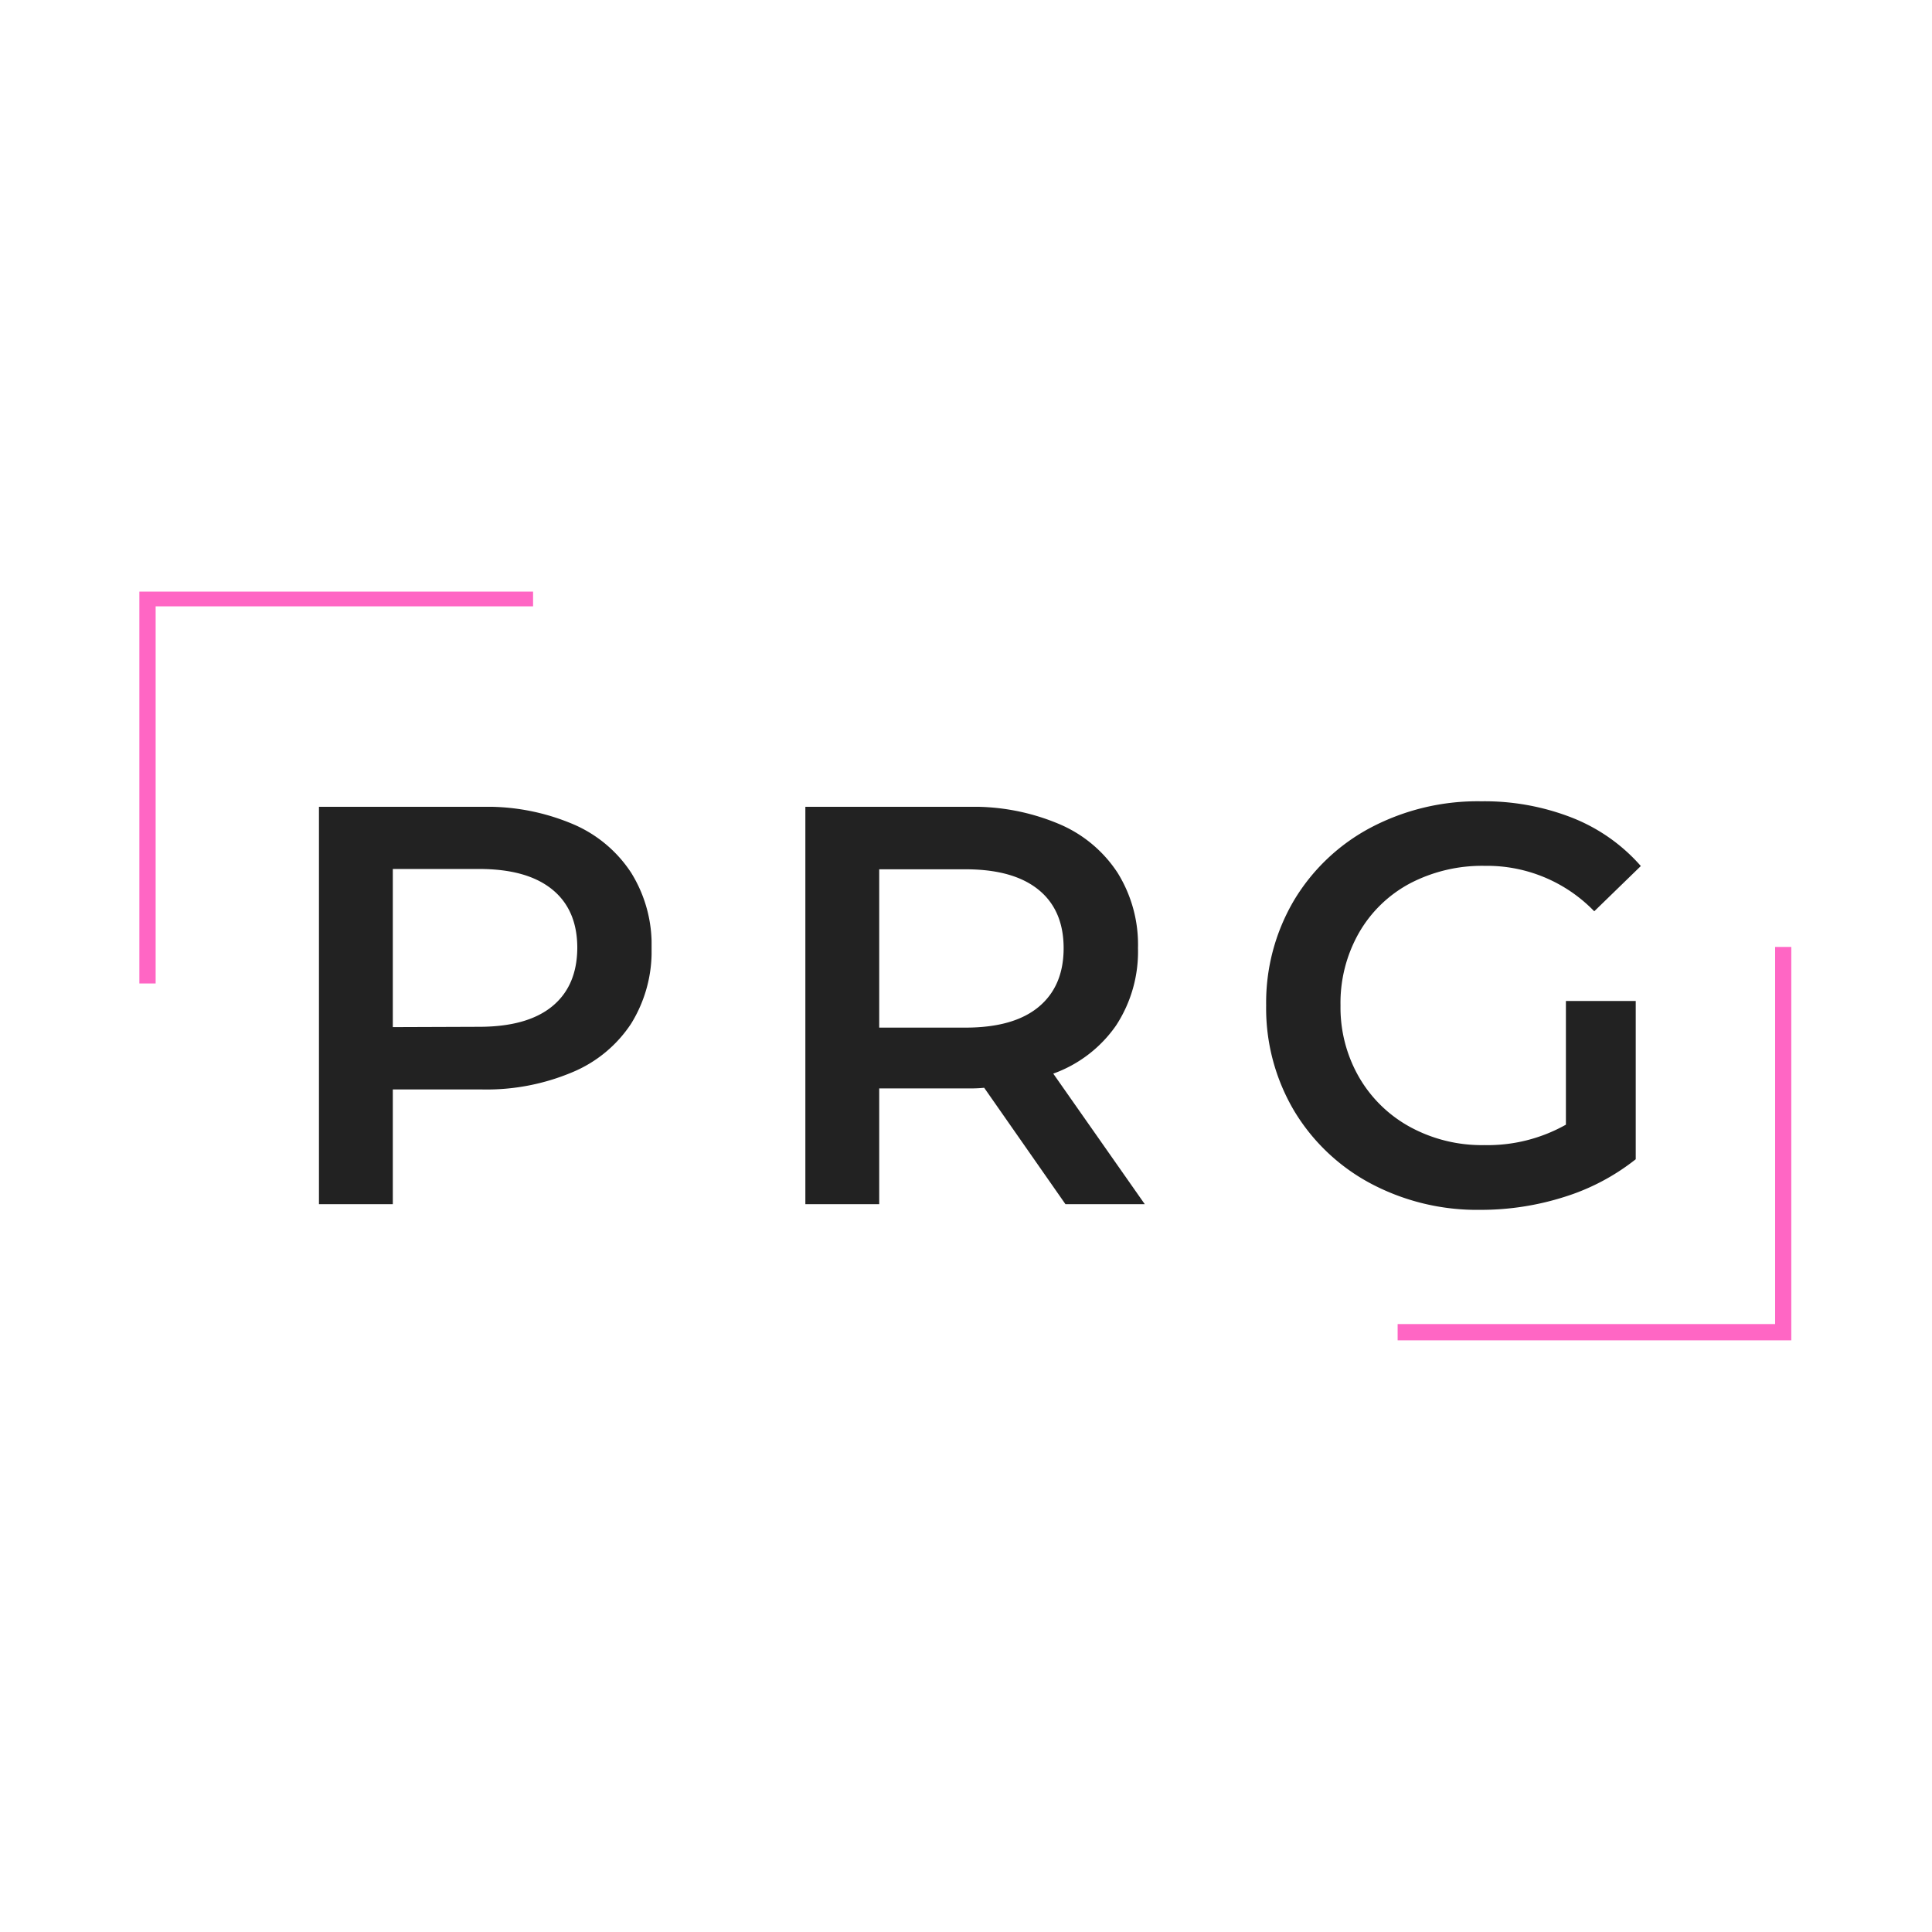 <svg id="Layer_1" data-name="Layer 1" xmlns="http://www.w3.org/2000/svg" xmlns:xlink="http://www.w3.org/1999/xlink" viewBox="0 0 375 375"><defs><symbol id="glyph0-1" data-name="glyph0-1" viewBox="0 0 52.92 63.22"><path class="prg-2" d="M26 63.22a34.93 34.93 0 0014.33-2.72 20.74 20.74 0 009.34-7.77 21.63 21.63 0 003.25-12 21.82 21.82 0 00-3.25-12A20.68 20.68 0 0040.33 21 35.1 35.1 0 0026 18.25H11.75V0H0v63.22zm-.55-35q7.68 0 11.65 3.25t4 9.31c0 4-1.32 7.13-4 9.3s-6.53 3.25-11.65 3.25h-13.7V28.17z"/></symbol><symbol id="glyph0-2" data-name="glyph0-2" viewBox="0 0 54.02 63.22"><path class="prg-2" d="M41.38 0L28.45 18.52a20.83 20.83 0 00-2.43-.1H11.75V0H0v63.22h26a34.93 34.93 0 0014.33-2.72 20.74 20.74 0 009.34-7.77 21.63 21.63 0 003.25-12 21.44 21.44 0 00-3.48-12.29 20.66 20.66 0 00-10-7.67L54 0zm-.29 40.73c0 4-1.32 7.13-4 9.3s-6.53 3.25-11.65 3.25H11.75V28.09h13.72q7.68 0 11.65 3.3t3.97 9.34z"/></symbol><symbol id="glyph0-3" data-name="glyph0-3" viewBox="0 0 59.61 65.03"><path class="prg-2" d="M47.69 33.23H58.8V8.05a35.07 35.07 0 00-11.38-6A43.79 43.79 0 0034.05 0a36.06 36.06 0 00-17.43 4.2 31.41 31.41 0 00-12.2 11.61A32 32 0 000 32.52a32 32 0 004.42 16.7 31.27 31.27 0 0012.25 11.61A36.49 36.49 0 0034.23 65a38.3 38.3 0 0014.46-2.62 28.32 28.32 0 0010.92-7.68l-7.41-7.2a23.72 23.72 0 01-17.42 7.23 24.76 24.76 0 01-11.89-2.79 20.4 20.4 0 01-8.12-7.86 22.51 22.51 0 01-2.94-11.56 22.21 22.21 0 012.94-11.4 21 21 0 018.12-7.93 23.85 23.85 0 0111.8-2.89 25.4 25.4 0 0113 3.25z"/></symbol><clipPath id="clip-path"><path class="prg-1" d="M27.05 114.83h76.77v76.94H27.05z"/></clipPath><clipPath id="clip-path-2"><path class="prg-1" d="M271.17 183.22h76.52v76.95h-76.52z"/></clipPath><style>.prg-1{fill:none}.prg-2{fill:#222}.prg-5{fill:#ff66c4}</style></defs><g id="surface1"><path fill="#fff" d="M0 0h375v375H0z"/><g clip-path="url(#clip-path)"><path class="prg-5" d="M30.21 190.89h-3.16v-76.35h76.42v3.15H30.21z"/></g><g clip-path="url(#clip-path-2)"><path class="prg-5" d="M347.7 260.16h-76.42V257h73.27v-73.2h3.15z"/></g><use width="52.92" height="63.22" transform="matrix(1.22 0 0 -1.22 61.91 233.73)" xlink:href="#glyph0-1"/><use width="54.02" height="63.22" transform="matrix(1.22 0 0 -1.22 156.32 233.73)" xlink:href="#glyph0-2"/><use width="59.61" height="65.03" transform="matrix(1.22 0 0 -1.22 245.76 234.83)" xlink:href="#glyph0-3"/><use transform="matrix(1.22 0 0 -1.22 340.39 233.73)" xlink:href="#glyph0-4"/></g></svg>